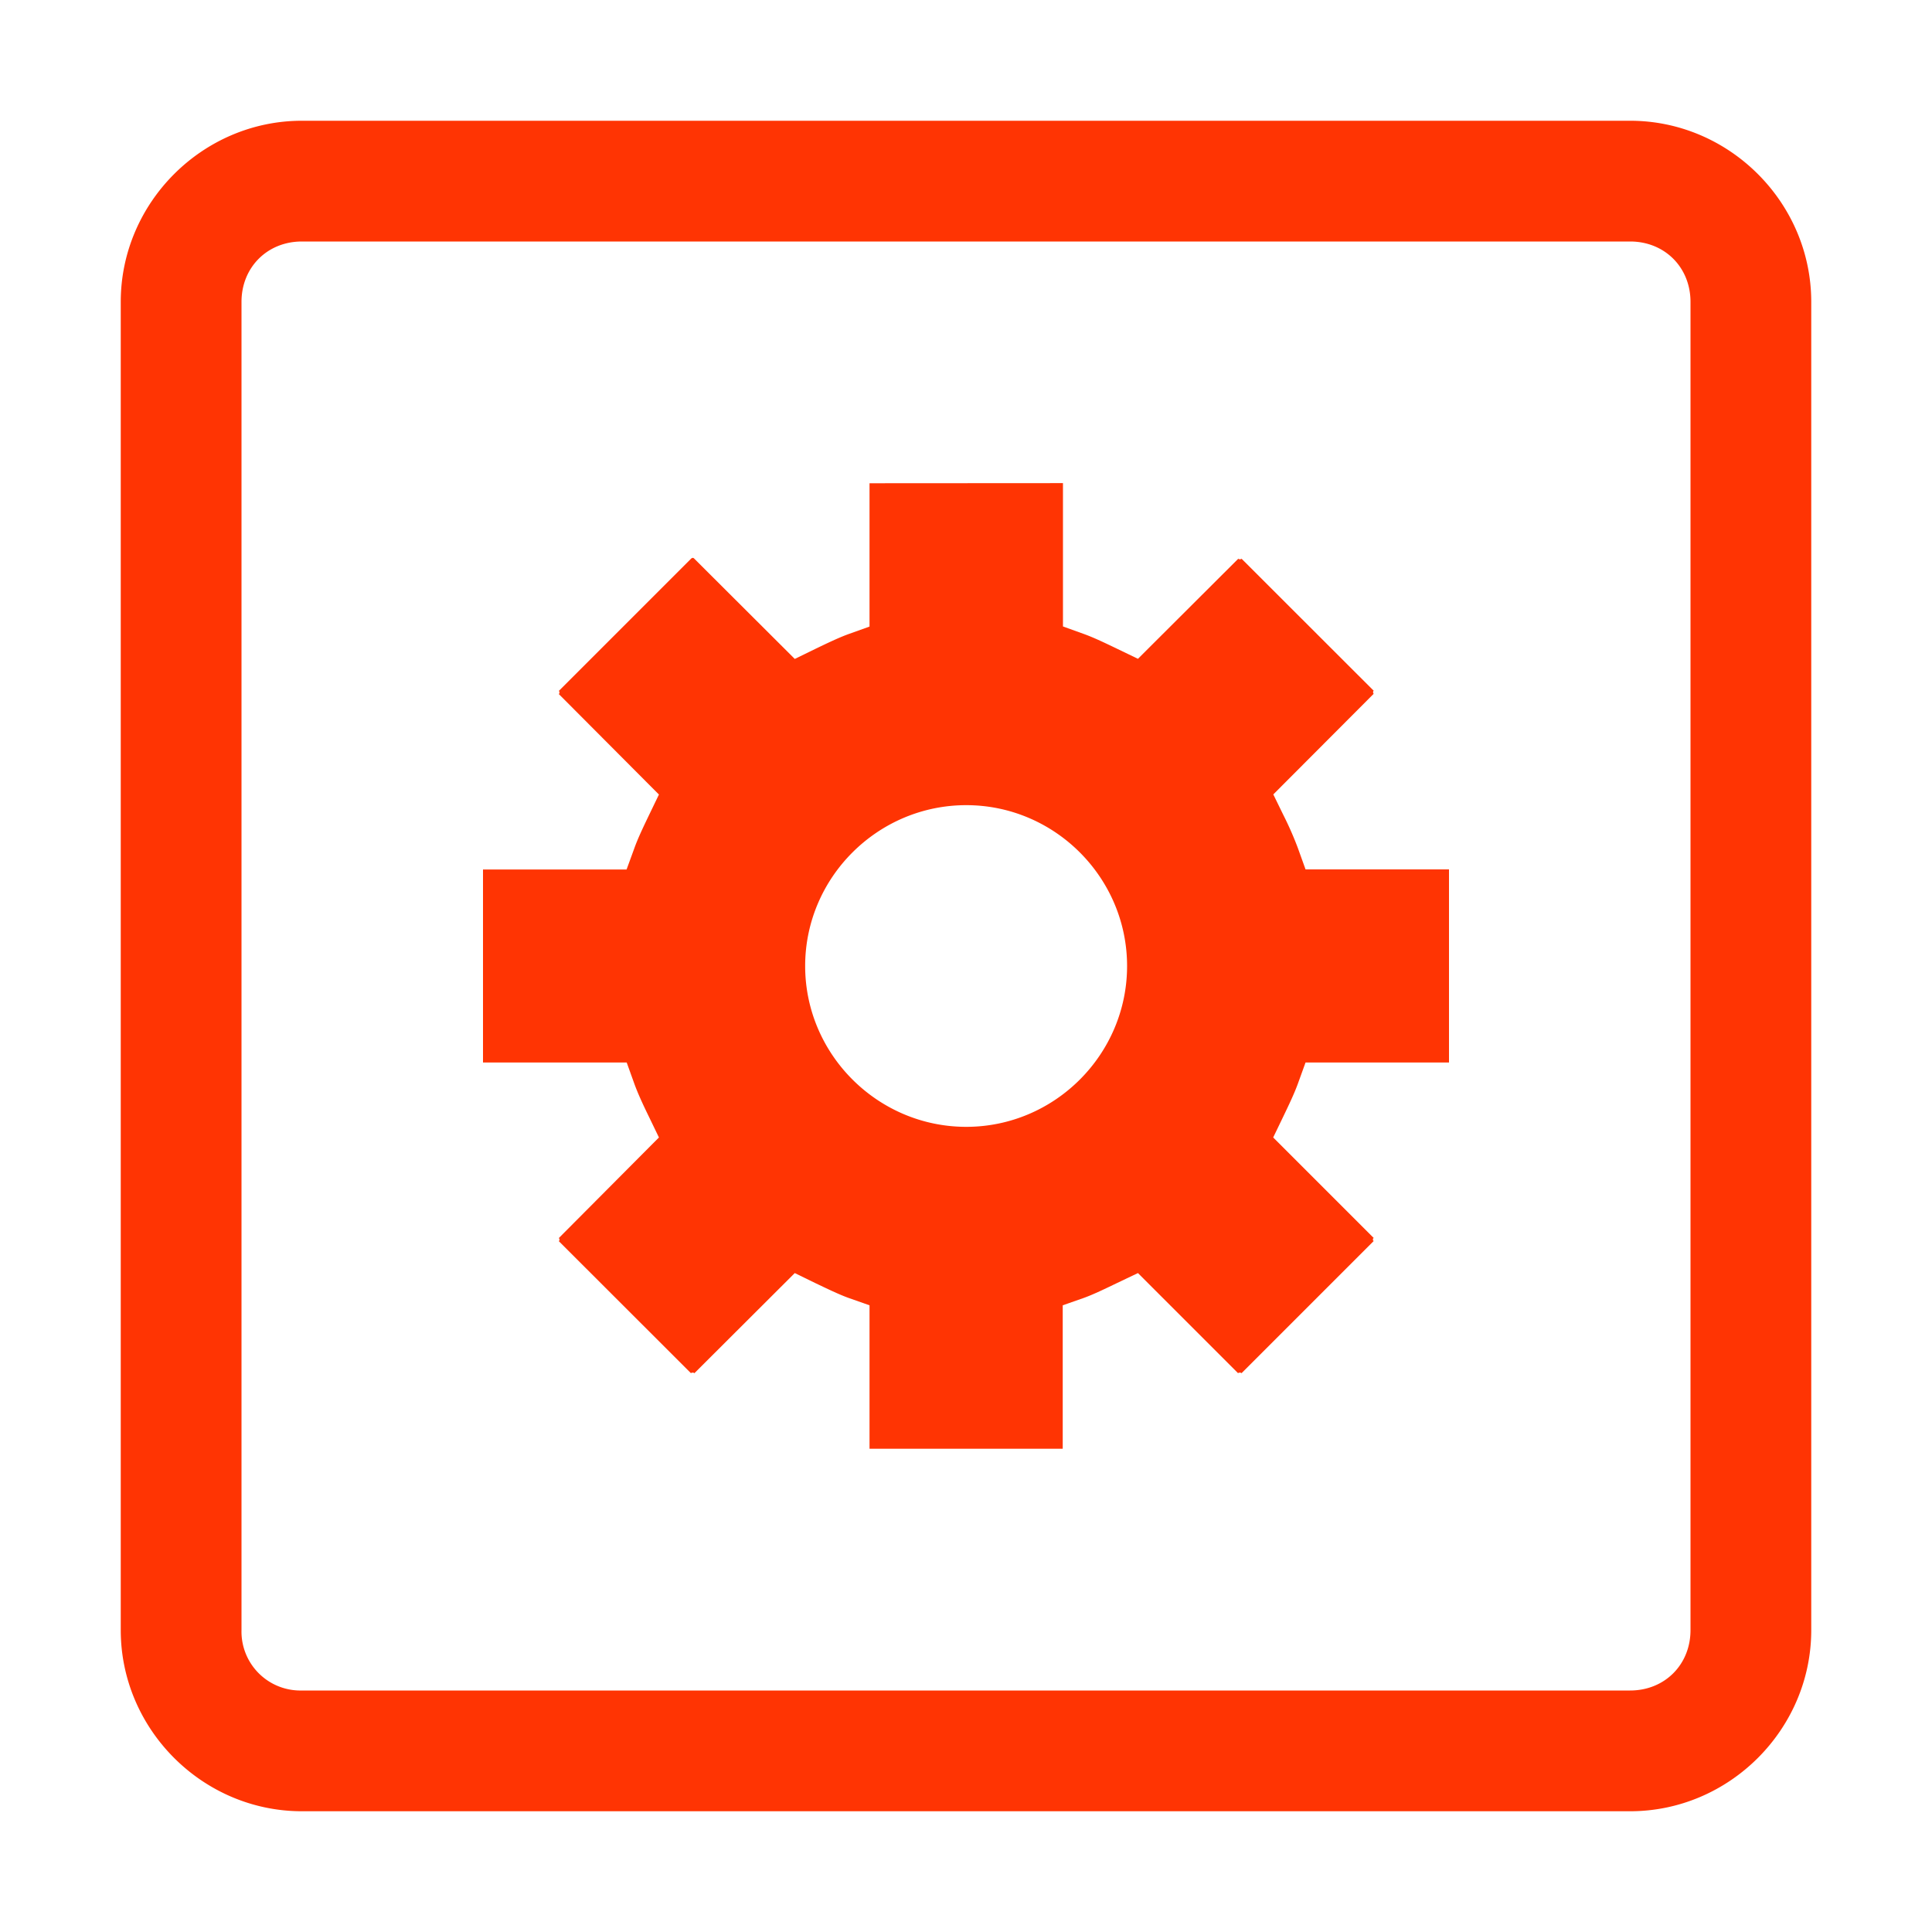 <svg height="16" width="16" xmlns="http://www.w3.org/2000/svg"><path d="M2.5 1C1.678 1 1 1.678 1 2.5v11c0 .822.678 1.5 1.5 1.5h11c.822 0 1.5-.678 1.5-1.5v-11c0-.822-.678-1.5-1.5-1.5zm0 1h11c.286 0 .5.214.5.5v11c0 .286-.214.5-.5.5h-11a.488.488 0 0 1-.5-.5v-11c0-.286.214-.5.5-.5zm4.701 2.002v1.187l-.176.063c-.082.03-.175.075-.275.123l-.168.082-.834-.832c0-.003-.01-.004-.012-.006 0 .002-.011.004-.011.006l-1.1 1.1c.011-.011.011.03 0 .02l.832.835-.082.17c-.048.1-.092.192-.121.273l-.065.178H4v1.598h1.19l.064.178c.029.08.072.173.121.273l.082.17-.832.836c.011-.01.011.03 0 .02l1.1 1.099c-.011-.01.033-.01.023 0l.834-.832.168.082c.099.047.193.093.275.123l.176.062v1.188h1.6V10.81l.177-.062c.082-.03.174-.075.274-.123l.172-.082.832.832c-.011-.01.034-.01.023 0l1.1-1.1c-.012.011-.012-.03 0-.02l-.835-.835.082-.17c.048-.1.092-.192.122-.274l.064-.177H12V7.2h-1.188l-.064-.178a2.75 2.75 0 0 0-.12-.273l-.083-.17.834-.836c-.01.01-.01-.03 0-.02l-1.1-1.099c.012.01-.033.01-.021 0l-.834.832-.17-.082c-.1-.048-.193-.093-.276-.123l-.175-.063V4.001zm.801 2.666c.733 0 1.332.6 1.332 1.332 0 .733-.6 1.332-1.332 1.332-.733 0-1.334-.6-1.334-1.332 0-.733.601-1.332 1.334-1.332z" fill="#FF3403" overflow="visible" style="marker:none"/></svg>